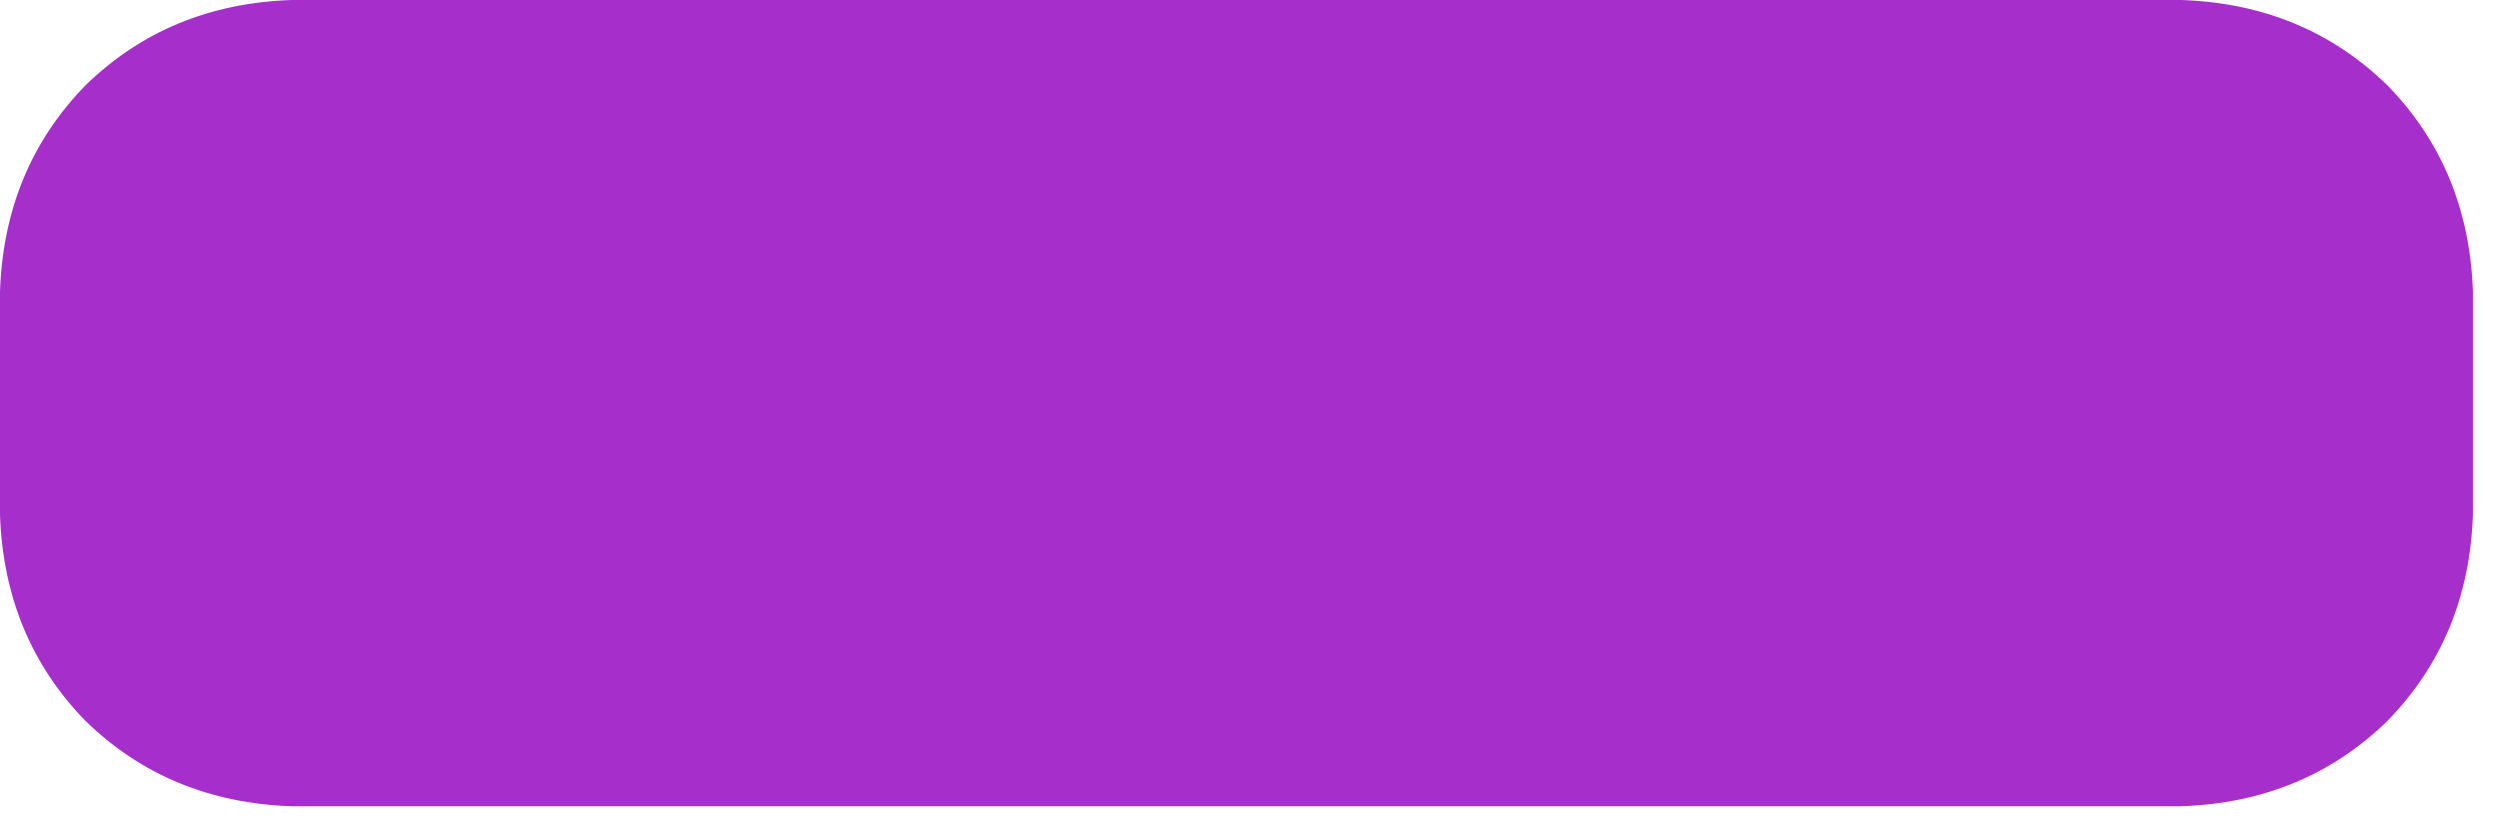 <?xml version="1.0"?>
<!DOCTYPE svg PUBLIC "-//W3C//DTD SVG 1.1//EN" "http://www.w3.org/Graphics/SVG/1.1/DTD/svg11.dtd">
<svg version='1.1' width='60px' height='20px' xmlns='http://www.w3.org/2000/svg' xmlns:xlink='http://www.w3.org/1999/xlink'>
	<g transform="translate(-0.25,-0.15)">
		<path d="M 52.6 0.15 Q 55.55 0.25 57.55 2.2 Q 59.5 4.2 59.6 7.15 L 59.6 12.5 Q 59.5 15.45 57.55 17.45 Q 55.55 19.4 52.6 19.5 L 7.25 19.5 Q 4.3 19.4 2.3 17.45 Q 0.35 15.45 0.25 12.5 L 0.25 7.15 Q 0.35 4.2 2.3 2.2 Q 4.3 0.25 7.25 0.15 Z" fill="#A62FCC"/>
	</g>
</svg>
